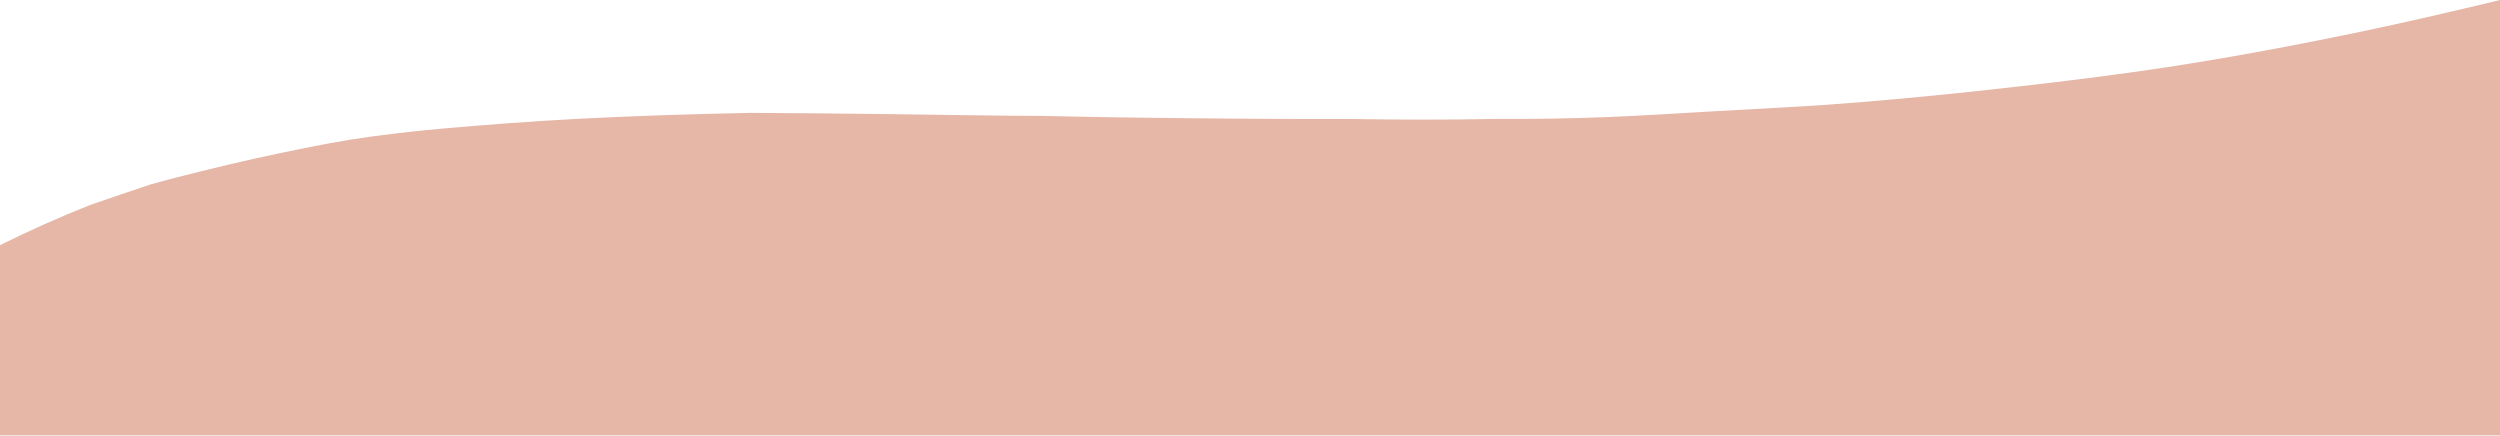<svg 
 xmlns="http://www.w3.org/2000/svg"
 xmlns:xlink="http://www.w3.org/1999/xlink"
 width="4100px" height="715px">
<path fill-rule="evenodd"  fill="rgb(230, 183, 167)"
 d="M-0.000,402.1 C47.909,378.223 97.261,356.215 148.000,336.1 C178.902,325.297 213.545,313.729 248.1,302.1 C295.852,288.822 359.213,273.290 418.1,260.000 C472.785,248.044 532.103,235.794 575.000,229.000 C622.545,221.470 672.836,215.676 724.1,211.000 C800.302,204.251 875.181,198.707 945.1,195.000 C1041.969,189.977 1135.371,187.023 1231.000,185.1 C1290.074,185.368 1373.975,186.142 1446.1,187.000 C1500.213,187.625 1663.971,190.277 1712.1,190.1 C1789.815,192.133 1876.764,193.159 1959.000,194.000 C2035.941,194.787 2130.114,195.470 2216.000,195.1 C2293.684,196.480 2374.191,196.570 2447.000,195.1 C2511.601,195.494 2578.303,194.299 2636.1,192.000 C2678.236,190.385 2746.995,186.287 2802.1,183.000 C2867.231,179.230 2955.251,174.735 2993.1,172.000 C3074.442,166.323 3166.148,157.604 3255.000,148.000 C3372.109,135.342 3495.572,119.950 3593.1,104.000 C3660.631,93.203 3732.061,80.074 3803.000,66.000 C3877.607,51.198 3950.415,35.449 4024.1,18.000 C4050.161,12.114 4074.984,6.156 4100.000,0.000 L4100.000,714.1 L-0.000,714.1 L-0.000,402.1 Z"/>
</svg>
